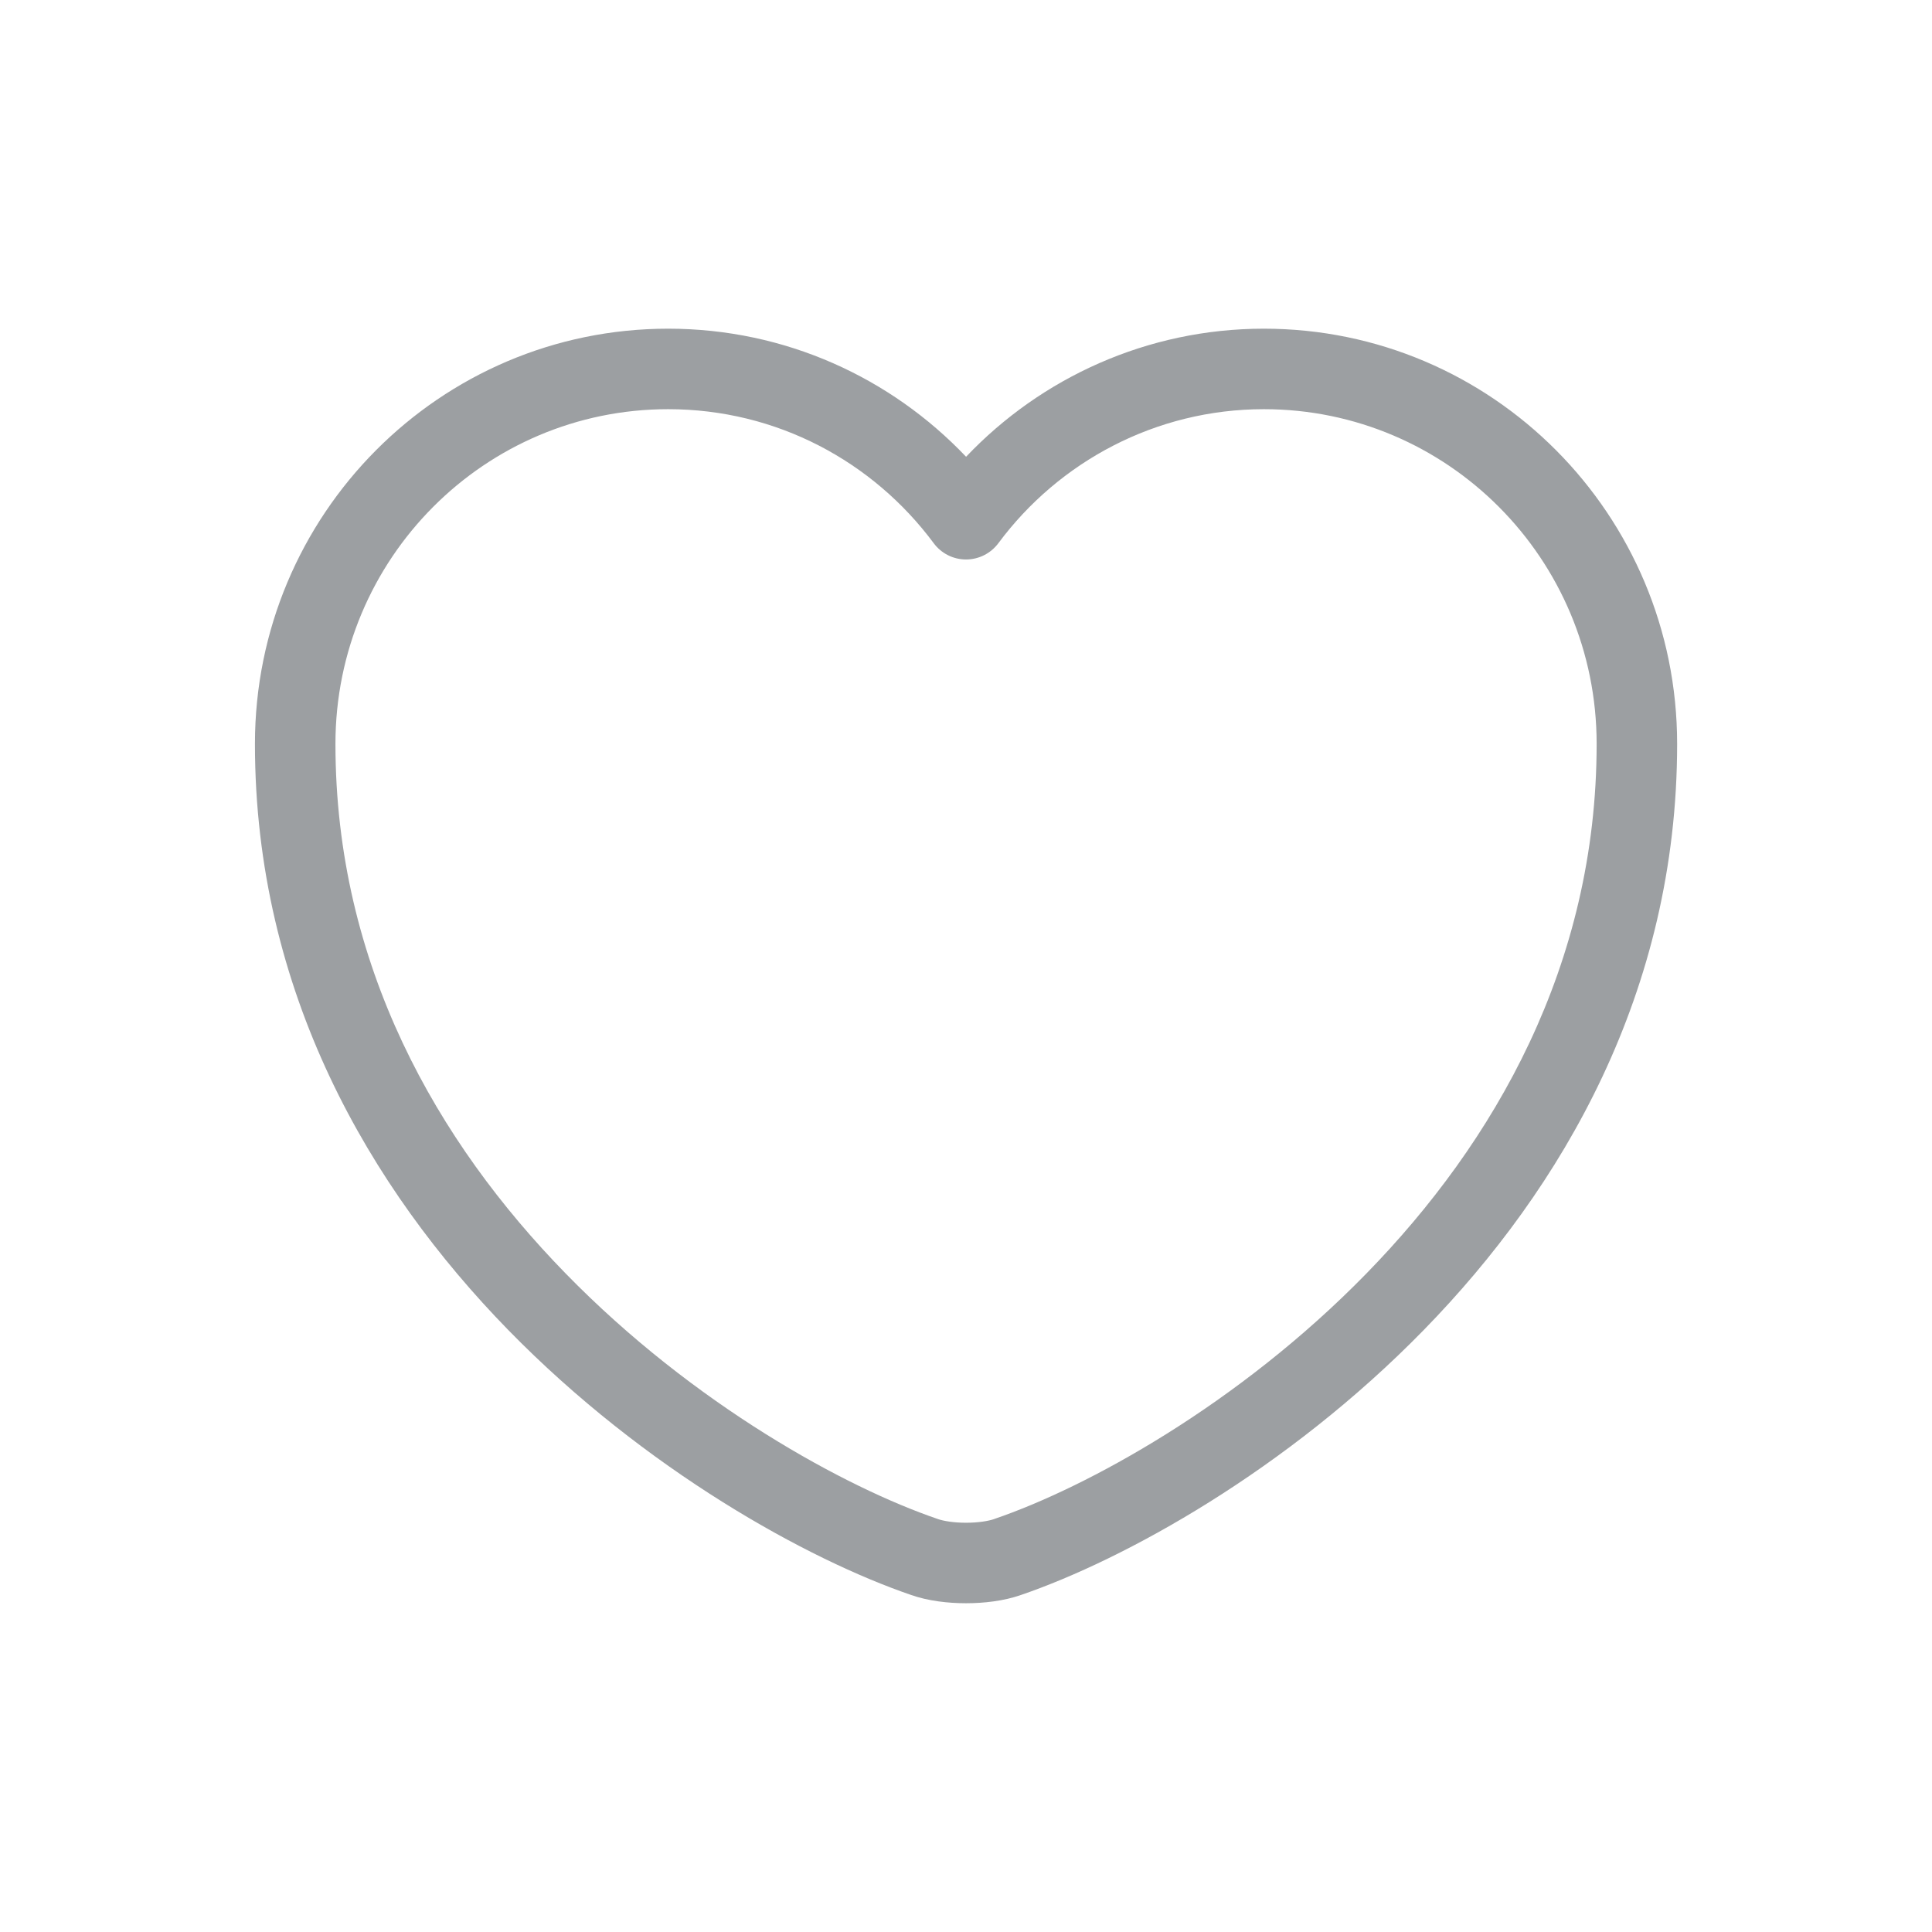 <svg width="24" height="24" viewBox="0 0 24 24" fill="none" xmlns="http://www.w3.org/2000/svg">
<path fill-rule="evenodd" clip-rule="evenodd" d="M8.3 5.083C6.02 5.083 4.167 6.94 4.167 9.241C4.167 11.992 5.437 14.192 7.027 15.82C8.622 17.455 10.509 18.48 11.645 18.868L11.65 18.87L11.65 18.87C11.722 18.895 11.849 18.916 12 18.916C12.152 18.916 12.279 18.895 12.351 18.87L12.355 18.868L12.355 18.868C13.492 18.48 15.378 17.455 16.974 15.82C18.563 14.192 19.834 11.992 19.834 9.241C19.834 6.94 17.98 5.083 15.7 5.083C14.357 5.083 13.153 5.736 12.402 6.748C12.307 6.875 12.159 6.95 12 6.95C11.842 6.95 11.693 6.875 11.599 6.748C10.847 5.735 9.651 5.083 8.3 5.083ZM3.167 9.241C3.167 6.393 5.464 4.083 8.3 4.083C9.758 4.083 11.07 4.695 12.001 5.674C12.932 4.694 14.25 4.083 15.7 4.083C18.537 4.083 20.834 6.393 20.834 9.241C20.834 12.324 19.404 14.762 17.689 16.519C15.982 18.268 13.961 19.376 12.681 19.814C12.47 19.888 12.223 19.916 12 19.916C11.778 19.916 11.531 19.888 11.32 19.814C10.04 19.376 8.019 18.268 6.311 16.519C4.597 14.762 3.167 12.324 3.167 9.241Z" fill="#9C9FA2"/>
</svg>
